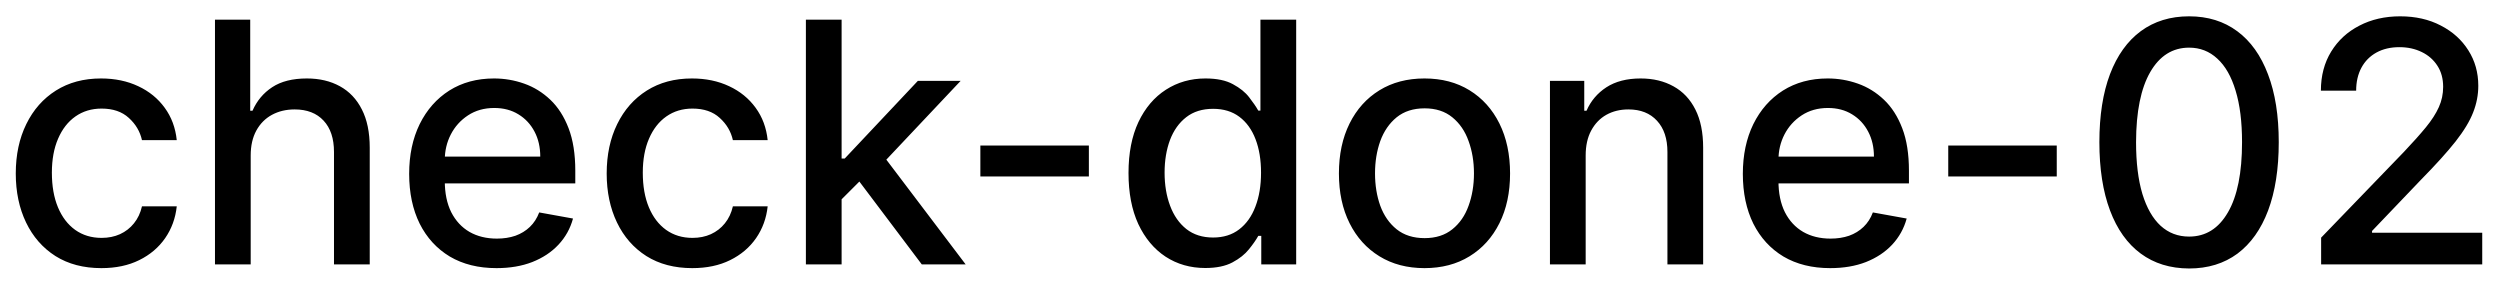 <svg width="104" height="12" viewBox="0 0 104 12" fill="none" xmlns="http://www.w3.org/2000/svg">
<path d="M4.216 11.154C3.477 11.154 2.84 10.987 2.307 10.652C1.777 10.314 1.369 9.848 1.084 9.255C0.799 8.662 0.656 7.982 0.656 7.217C0.656 6.441 0.802 5.757 1.094 5.163C1.385 4.567 1.796 4.101 2.327 3.766C2.857 3.432 3.482 3.264 4.201 3.264C4.781 3.264 5.298 3.372 5.752 3.587C6.206 3.799 6.572 4.098 6.851 4.482C7.133 4.867 7.3 5.316 7.353 5.83H5.906C5.827 5.472 5.644 5.163 5.359 4.905C5.078 4.646 4.7 4.517 4.226 4.517C3.812 4.517 3.449 4.626 3.137 4.845C2.829 5.061 2.589 5.369 2.416 5.77C2.244 6.168 2.158 6.638 2.158 7.182C2.158 7.739 2.242 8.219 2.411 8.624C2.58 9.028 2.819 9.341 3.127 9.563C3.439 9.785 3.805 9.896 4.226 9.896C4.508 9.896 4.763 9.845 4.991 9.742C5.223 9.636 5.417 9.485 5.573 9.29C5.732 9.094 5.843 8.859 5.906 8.584H7.353C7.3 9.078 7.139 9.518 6.871 9.906C6.602 10.294 6.243 10.599 5.792 10.821C5.344 11.043 4.819 11.154 4.216 11.154ZM10.429 6.466V11H8.943V0.818H10.409V4.607H10.504C10.683 4.196 10.956 3.869 11.324 3.627C11.692 3.385 12.172 3.264 12.766 3.264C13.29 3.264 13.747 3.372 14.138 3.587C14.532 3.803 14.837 4.124 15.053 4.552C15.271 4.976 15.381 5.506 15.381 6.143V11H13.894V6.322C13.894 5.762 13.75 5.327 13.462 5.019C13.174 4.708 12.772 4.552 12.259 4.552C11.907 4.552 11.592 4.626 11.314 4.776C11.039 4.925 10.822 5.143 10.663 5.432C10.507 5.717 10.429 6.062 10.429 6.466ZM20.656 11.154C19.903 11.154 19.255 10.993 18.712 10.672C18.172 10.347 17.754 9.891 17.459 9.305C17.167 8.715 17.021 8.024 17.021 7.232C17.021 6.449 17.167 5.76 17.459 5.163C17.754 4.567 18.165 4.101 18.692 3.766C19.222 3.432 19.842 3.264 20.551 3.264C20.982 3.264 21.4 3.335 21.804 3.478C22.209 3.62 22.571 3.844 22.893 4.149C23.214 4.454 23.468 4.85 23.654 5.337C23.839 5.821 23.932 6.41 23.932 7.102V7.629H17.862V6.516H22.475C22.475 6.125 22.396 5.778 22.237 5.477C22.078 5.172 21.854 4.931 21.566 4.756C21.28 4.58 20.946 4.492 20.561 4.492C20.144 4.492 19.779 4.595 19.468 4.8C19.159 5.003 18.921 5.268 18.752 5.596C18.586 5.921 18.503 6.274 18.503 6.655V7.525C18.503 8.035 18.593 8.469 18.771 8.827C18.954 9.185 19.207 9.459 19.532 9.648C19.857 9.833 20.236 9.926 20.671 9.926C20.952 9.926 21.209 9.886 21.441 9.807C21.673 9.724 21.874 9.601 22.043 9.439C22.212 9.277 22.341 9.076 22.431 8.837L23.837 9.091C23.725 9.505 23.523 9.868 23.231 10.18C22.943 10.488 22.58 10.728 22.142 10.901C21.708 11.07 21.212 11.154 20.656 11.154ZM28.798 11.154C28.059 11.154 27.422 10.987 26.889 10.652C26.358 10.314 25.951 9.848 25.666 9.255C25.381 8.662 25.238 7.982 25.238 7.217C25.238 6.441 25.384 5.757 25.676 5.163C25.967 4.567 26.378 4.101 26.909 3.766C27.439 3.432 28.064 3.264 28.783 3.264C29.363 3.264 29.88 3.372 30.334 3.587C30.788 3.799 31.154 4.098 31.433 4.482C31.715 4.867 31.882 5.316 31.935 5.83H30.488C30.409 5.472 30.226 5.163 29.941 4.905C29.66 4.646 29.282 4.517 28.808 4.517C28.394 4.517 28.031 4.626 27.719 4.845C27.411 5.061 27.171 5.369 26.998 5.77C26.826 6.168 26.74 6.638 26.74 7.182C26.74 7.739 26.824 8.219 26.993 8.624C27.162 9.028 27.401 9.341 27.709 9.563C28.021 9.785 28.387 9.896 28.808 9.896C29.09 9.896 29.345 9.845 29.573 9.742C29.805 9.636 29.999 9.485 30.155 9.29C30.314 9.094 30.425 8.859 30.488 8.584H31.935C31.882 9.078 31.721 9.518 31.453 9.906C31.184 10.294 30.825 10.599 30.374 10.821C29.927 11.043 29.401 11.154 28.798 11.154ZM34.892 8.41L34.882 6.595H35.14L38.183 3.364H39.963L36.493 7.043H36.259L34.892 8.41ZM33.525 11V0.818H35.011V11H33.525ZM38.347 11L35.613 7.371L36.637 6.332L40.172 11H38.347ZM45.297 6.053V7.341H40.783V6.053H45.297ZM50.137 11.149C49.521 11.149 48.971 10.992 48.487 10.677C48.006 10.359 47.628 9.906 47.353 9.32C47.081 8.73 46.946 8.022 46.946 7.197C46.946 6.371 47.083 5.665 47.358 5.079C47.636 4.492 48.018 4.043 48.502 3.732C48.986 3.42 49.534 3.264 50.147 3.264C50.621 3.264 51.002 3.344 51.291 3.503C51.582 3.659 51.808 3.841 51.967 4.05C52.129 4.259 52.255 4.442 52.345 4.602H52.434V0.818H53.921V11H52.469V9.812H52.345C52.255 9.974 52.126 10.16 51.957 10.369C51.791 10.577 51.562 10.76 51.271 10.915C50.979 11.071 50.601 11.149 50.137 11.149ZM50.465 9.881C50.893 9.881 51.254 9.769 51.549 9.543C51.847 9.315 52.073 8.998 52.225 8.594C52.381 8.189 52.459 7.719 52.459 7.182C52.459 6.652 52.383 6.188 52.23 5.79C52.078 5.392 51.854 5.082 51.559 4.86C51.264 4.638 50.9 4.527 50.465 4.527C50.018 4.527 49.645 4.643 49.347 4.875C49.048 5.107 48.823 5.424 48.671 5.825C48.522 6.226 48.447 6.678 48.447 7.182C48.447 7.692 48.523 8.151 48.676 8.559C48.828 8.967 49.053 9.29 49.352 9.528C49.653 9.764 50.025 9.881 50.465 9.881ZM59.259 11.154C58.543 11.154 57.918 10.99 57.385 10.662C56.851 10.334 56.437 9.875 56.142 9.285C55.847 8.695 55.699 8.005 55.699 7.217C55.699 6.424 55.847 5.732 56.142 5.138C56.437 4.545 56.851 4.085 57.385 3.756C57.918 3.428 58.543 3.264 59.259 3.264C59.975 3.264 60.6 3.428 61.133 3.756C61.667 4.085 62.081 4.545 62.376 5.138C62.671 5.732 62.819 6.424 62.819 7.217C62.819 8.005 62.671 8.695 62.376 9.285C62.081 9.875 61.667 10.334 61.133 10.662C60.6 10.99 59.975 11.154 59.259 11.154ZM59.264 9.906C59.728 9.906 60.112 9.784 60.417 9.538C60.722 9.293 60.948 8.967 61.093 8.559C61.242 8.151 61.317 7.702 61.317 7.212C61.317 6.724 61.242 6.277 61.093 5.869C60.948 5.458 60.722 5.129 60.417 4.88C60.112 4.631 59.728 4.507 59.264 4.507C58.797 4.507 58.409 4.631 58.1 4.88C57.796 5.129 57.569 5.458 57.419 5.869C57.274 6.277 57.201 6.724 57.201 7.212C57.201 7.702 57.274 8.151 57.419 8.559C57.569 8.967 57.796 9.293 58.1 9.538C58.409 9.784 58.797 9.906 59.264 9.906ZM65.964 6.466V11H64.478V3.364H65.905V4.607H65.999C66.175 4.202 66.45 3.877 66.824 3.632C67.202 3.387 67.678 3.264 68.251 3.264C68.772 3.264 69.227 3.374 69.618 3.592C70.01 3.808 70.313 4.129 70.528 4.557C70.744 4.984 70.851 5.513 70.851 6.143V11H69.365V6.322C69.365 5.768 69.221 5.336 68.932 5.024C68.644 4.709 68.248 4.552 67.744 4.552C67.399 4.552 67.093 4.626 66.824 4.776C66.559 4.925 66.349 5.143 66.193 5.432C66.04 5.717 65.964 6.062 65.964 6.466ZM76.136 11.154C75.384 11.154 74.736 10.993 74.192 10.672C73.652 10.347 73.234 9.891 72.939 9.305C72.648 8.715 72.502 8.024 72.502 7.232C72.502 6.449 72.648 5.76 72.939 5.163C73.234 4.567 73.645 4.101 74.172 3.766C74.703 3.432 75.323 3.264 76.032 3.264C76.463 3.264 76.88 3.335 77.285 3.478C77.689 3.62 78.052 3.844 78.373 4.149C78.695 4.454 78.948 4.85 79.134 5.337C79.32 5.821 79.412 6.41 79.412 7.102V7.629H73.342V6.516H77.956C77.956 6.125 77.876 5.778 77.717 5.477C77.558 5.172 77.334 4.931 77.046 4.756C76.761 4.58 76.426 4.492 76.042 4.492C75.624 4.492 75.26 4.595 74.948 4.8C74.64 5.003 74.401 5.268 74.232 5.596C74.066 5.921 73.984 6.274 73.984 6.655V7.525C73.984 8.035 74.073 8.469 74.252 8.827C74.434 9.185 74.688 9.459 75.013 9.648C75.337 9.833 75.717 9.926 76.151 9.926C76.433 9.926 76.69 9.886 76.922 9.807C77.154 9.724 77.354 9.601 77.523 9.439C77.692 9.277 77.822 9.076 77.911 8.837L79.318 9.091C79.205 9.505 79.003 9.868 78.712 10.18C78.423 10.488 78.06 10.728 77.623 10.901C77.189 11.07 76.693 11.154 76.136 11.154ZM85.561 6.053V7.341H81.047V6.053H85.561ZM91.067 11.169C90.282 11.166 89.61 10.959 89.054 10.548C88.497 10.137 88.071 9.538 87.776 8.753C87.481 7.967 87.334 7.021 87.334 5.914C87.334 4.81 87.481 3.867 87.776 3.085C88.074 2.303 88.502 1.706 89.059 1.295C89.619 0.884 90.288 0.679 91.067 0.679C91.846 0.679 92.514 0.886 93.071 1.3C93.627 1.711 94.053 2.308 94.348 3.09C94.647 3.869 94.796 4.81 94.796 5.914C94.796 7.024 94.648 7.972 94.353 8.758C94.058 9.54 93.632 10.138 93.076 10.553C92.519 10.963 91.849 11.169 91.067 11.169ZM91.067 9.842C91.757 9.842 92.295 9.505 92.683 8.832C93.074 8.16 93.269 7.187 93.269 5.914C93.269 5.069 93.18 4.355 93.001 3.771C92.825 3.185 92.572 2.741 92.24 2.439C91.912 2.134 91.521 1.982 91.067 1.982C90.381 1.982 89.842 2.32 89.451 2.996C89.06 3.672 88.863 4.645 88.86 5.914C88.86 6.763 88.948 7.48 89.123 8.067C89.302 8.65 89.556 9.093 89.884 9.394C90.212 9.692 90.606 9.842 91.067 9.842ZM96.559 11V9.886L100.005 6.317C100.373 5.929 100.676 5.589 100.915 5.298C101.157 5.003 101.337 4.723 101.456 4.457C101.576 4.192 101.635 3.911 101.635 3.612C101.635 3.274 101.556 2.982 101.397 2.737C101.238 2.489 101.021 2.298 100.746 2.165C100.47 2.03 100.161 1.962 99.816 1.962C99.451 1.962 99.133 2.036 98.861 2.185C98.59 2.335 98.381 2.545 98.235 2.817C98.089 3.089 98.016 3.407 98.016 3.771H96.549C96.549 3.152 96.692 2.61 96.977 2.146C97.262 1.682 97.653 1.322 98.15 1.067C98.647 0.808 99.213 0.679 99.846 0.679C100.485 0.679 101.049 0.807 101.536 1.062C102.027 1.314 102.409 1.658 102.684 2.096C102.96 2.53 103.097 3.021 103.097 3.567C103.097 3.945 103.026 4.315 102.883 4.676C102.744 5.037 102.501 5.44 102.153 5.884C101.805 6.325 101.321 6.86 100.701 7.49L98.677 9.608V9.683H103.261V11H96.559Z" fill="black"/>
</svg>
